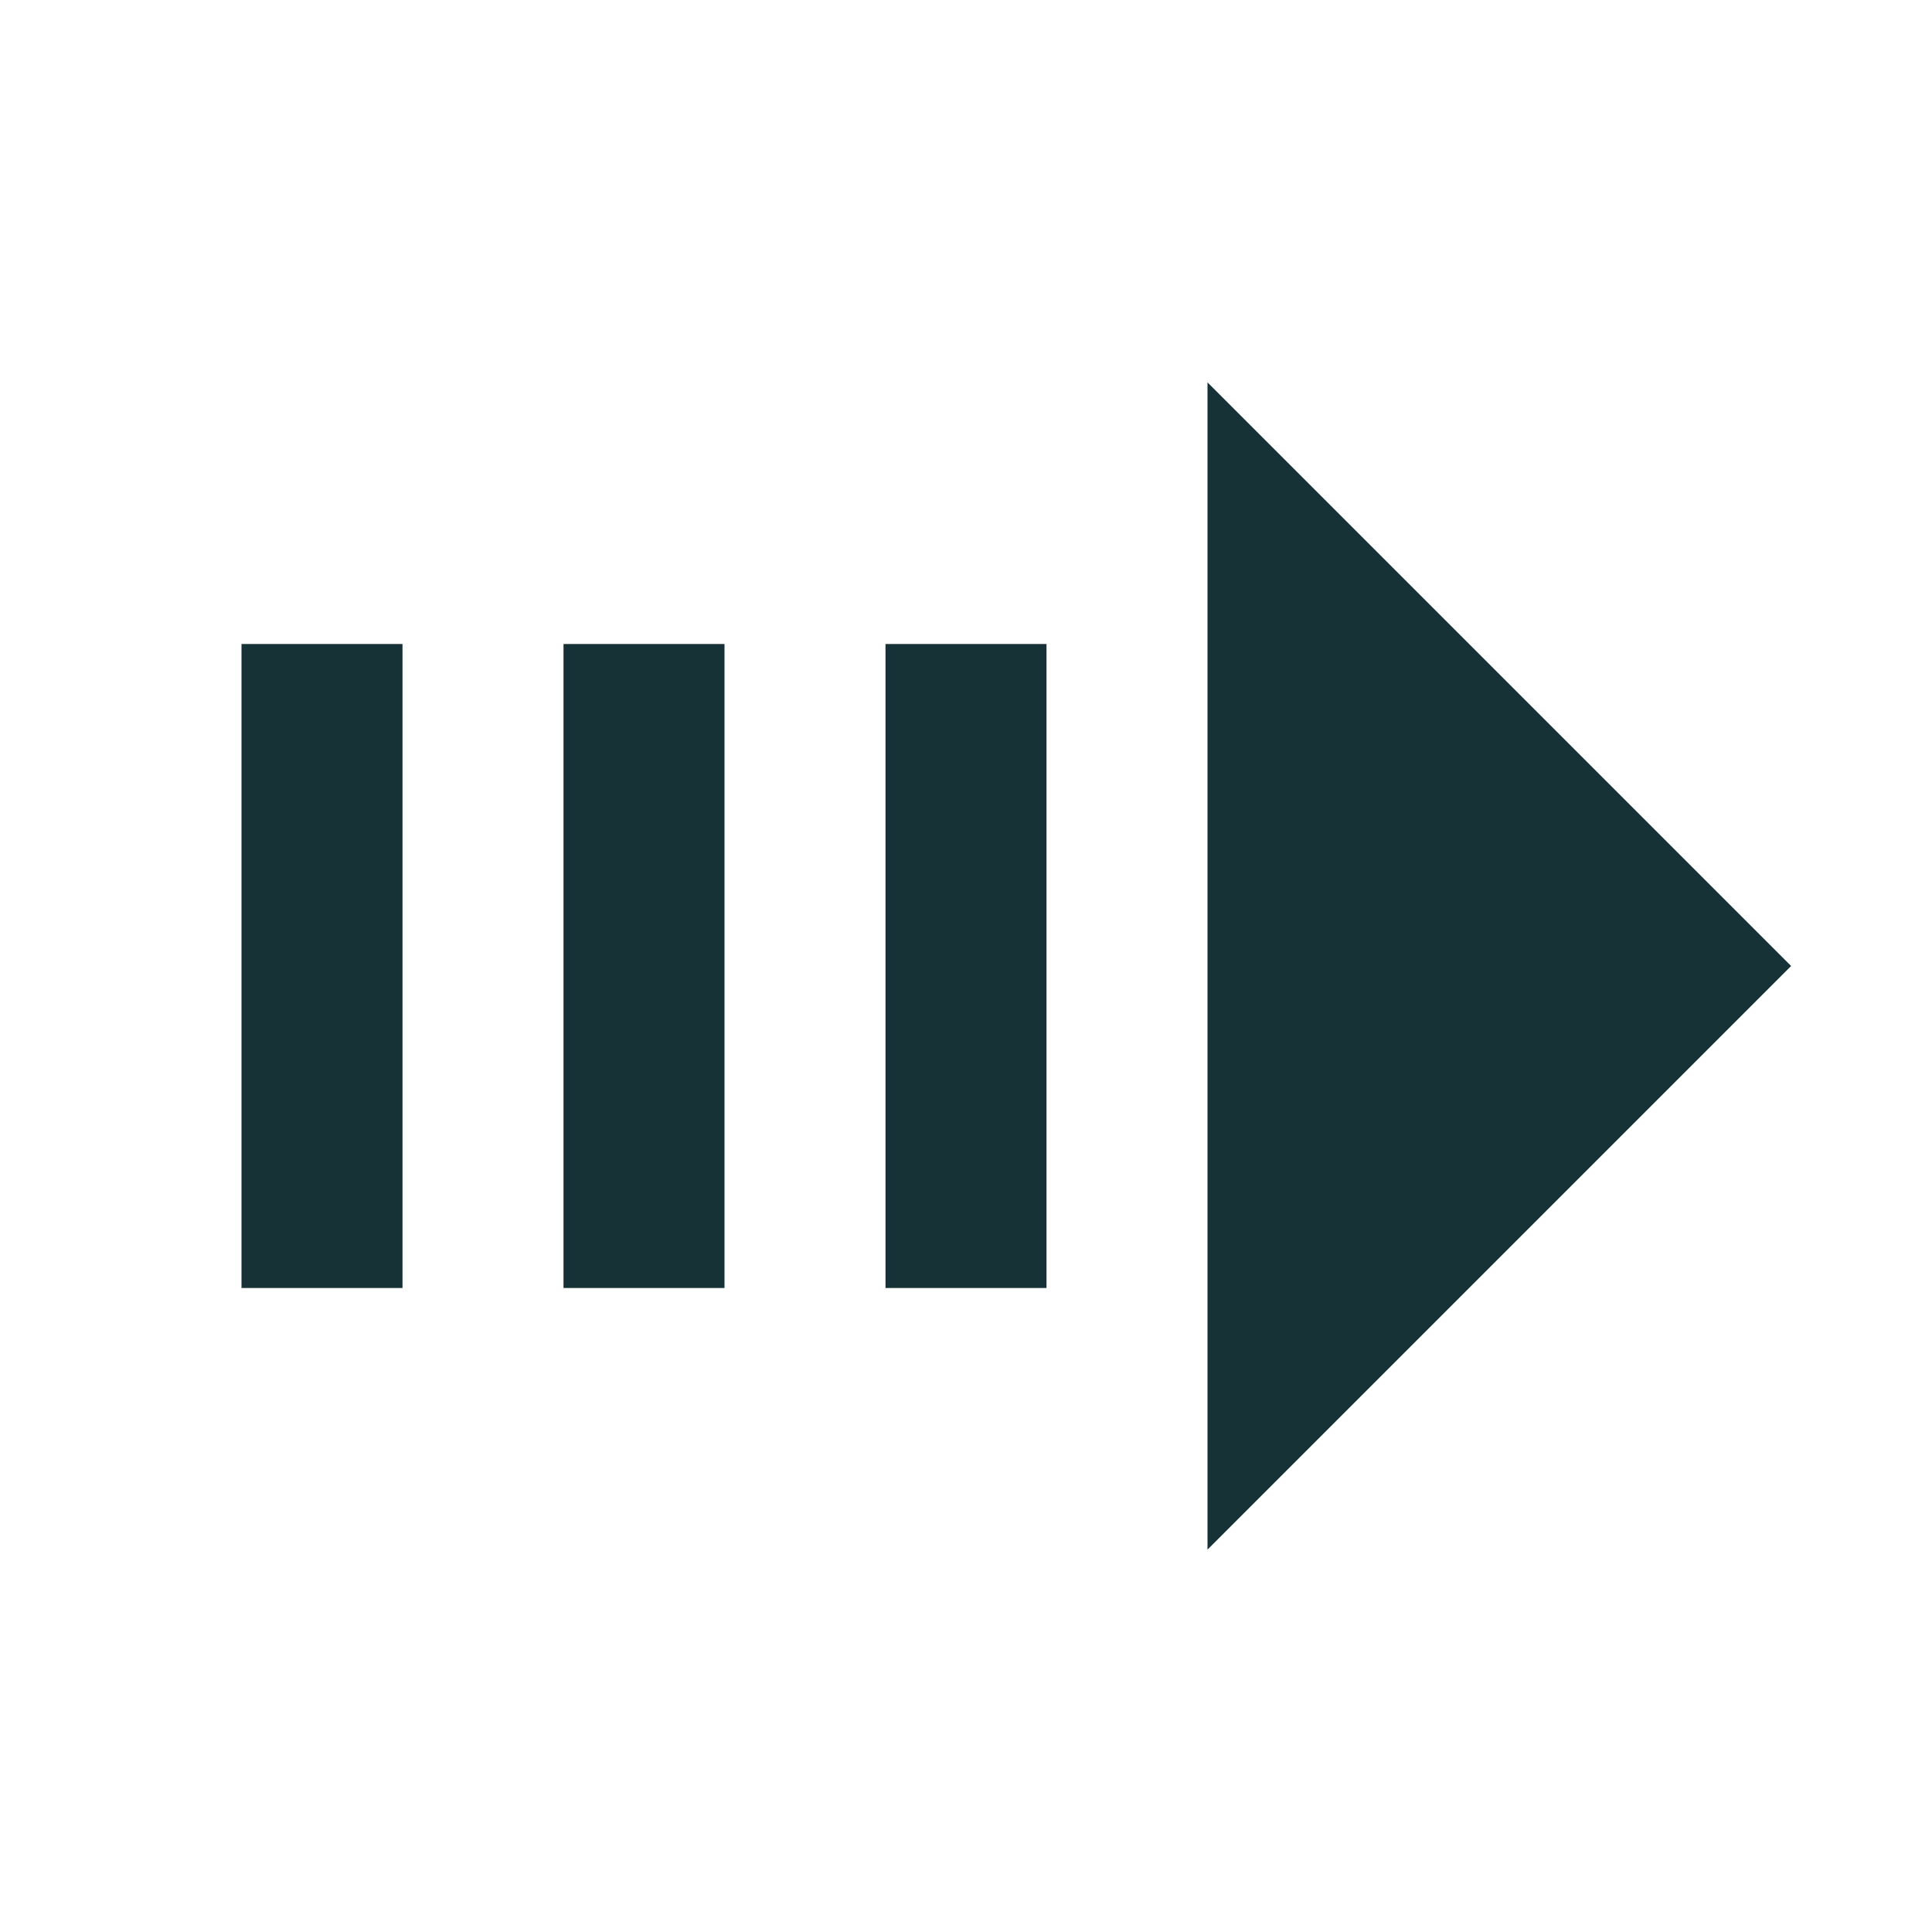 <svg width="24" height="24" viewBox="0 0 24 24" fill="none" xmlns="http://www.w3.org/2000/svg">
<path d="M3 8H5V16H3V8ZM7 8H9V16H7V8ZM11 8H13V16H11V8ZM15 19.25V4.75L22.25 12L15 19.25Z" fill="#173237"/>
</svg>
